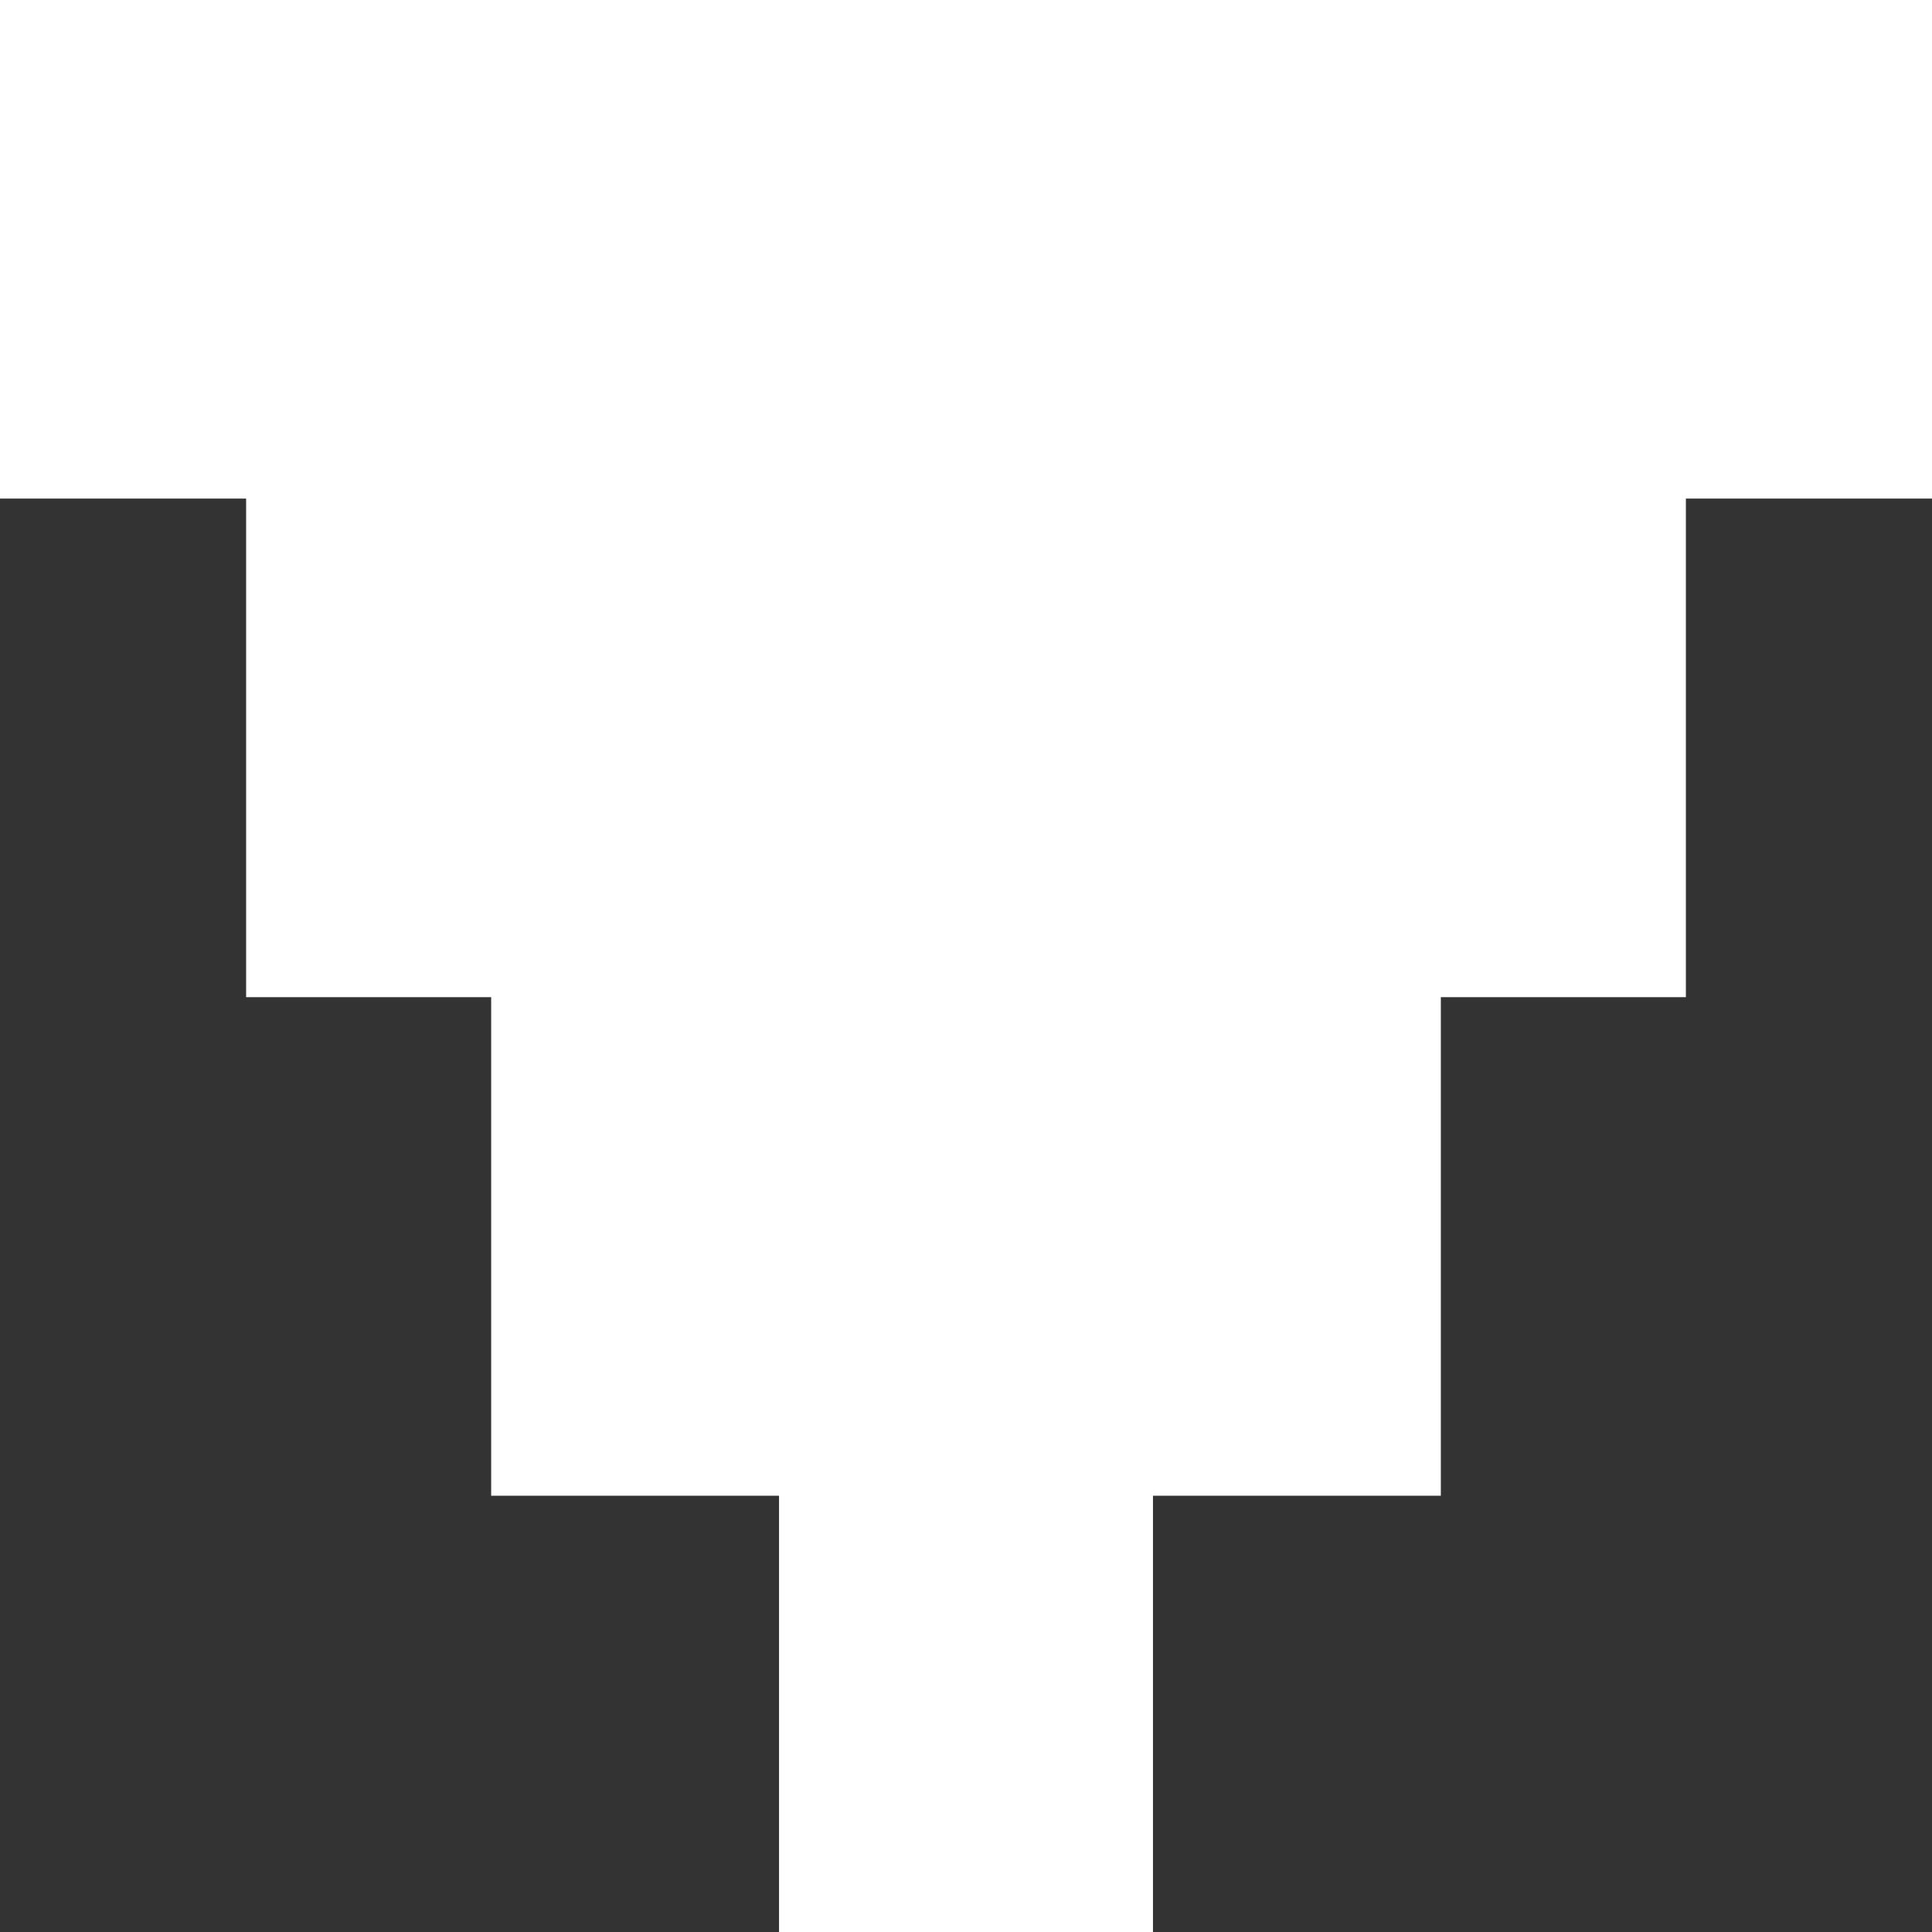 <svg width="31" height="31" viewBox="0 0 31 31" fill="none" xmlns="http://www.w3.org/2000/svg">
<rect x="0" y="0" width="31" height="31" fill="#333333" stroke="none"/>
<path d="M31 0H0V8H3.949V16H7.881V24H12.5V31H18.5V24H23.119V16H27.051V8H31V0Z" fill="white"/>
</svg>
